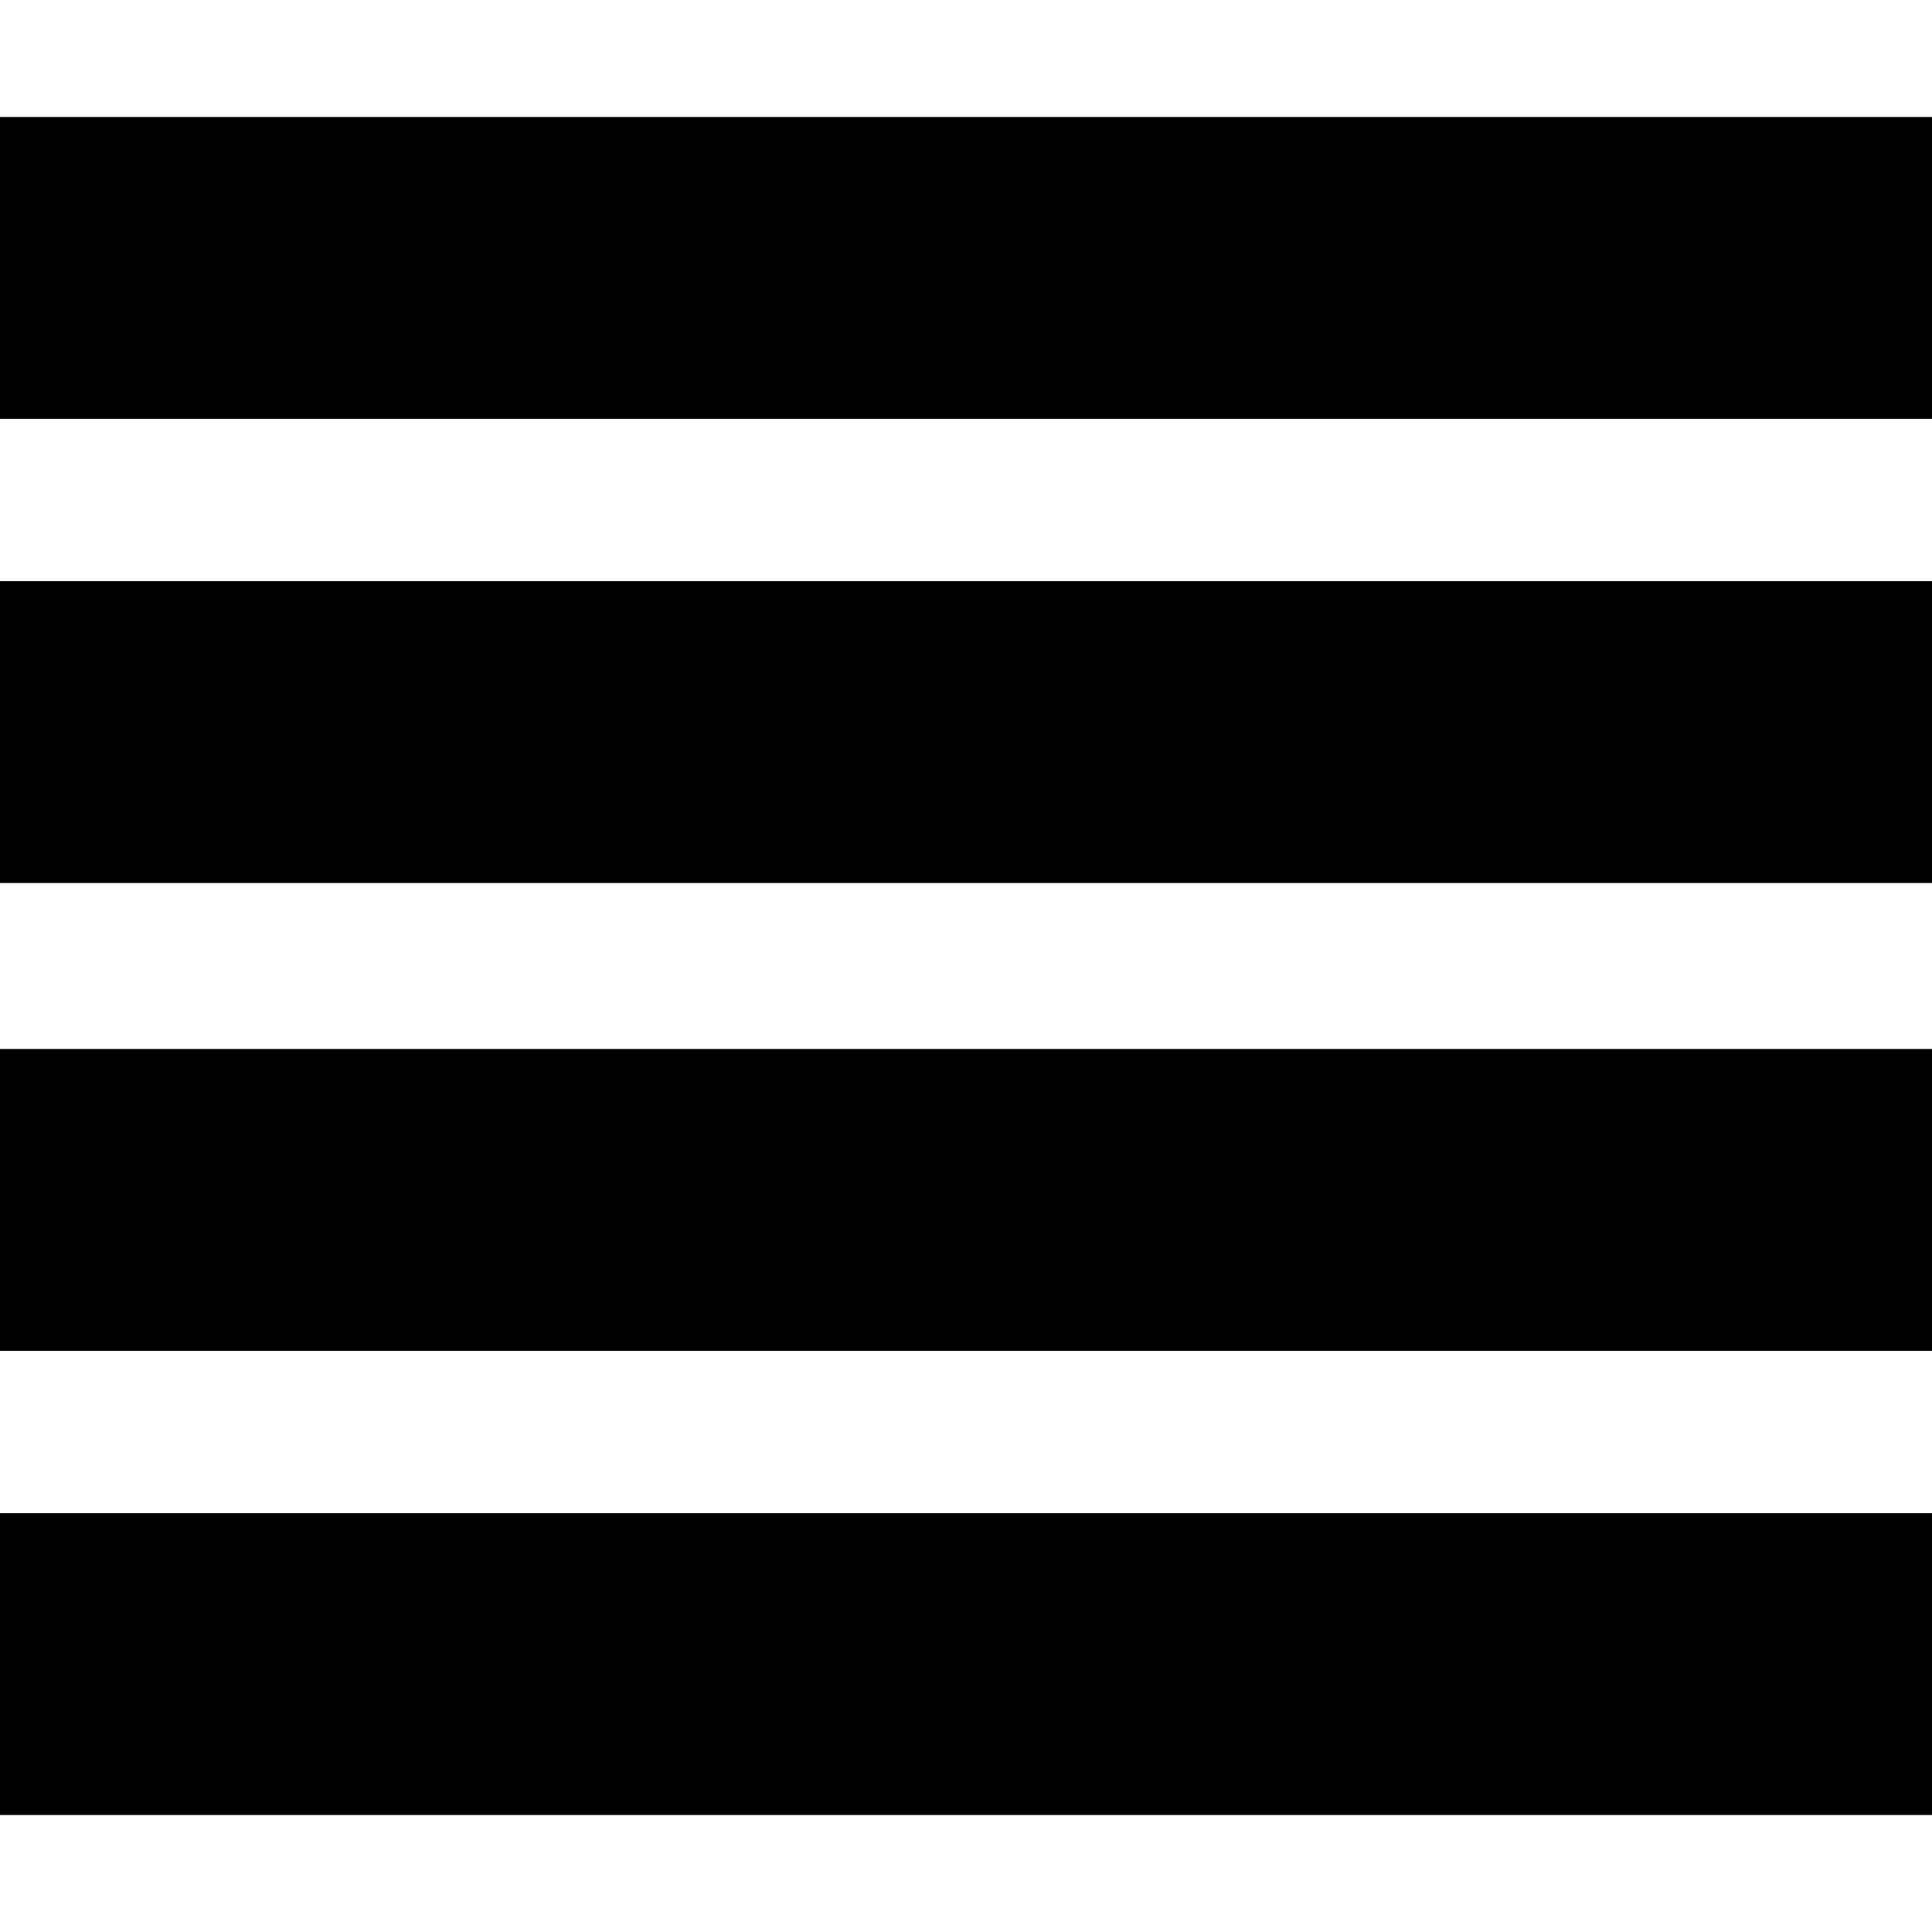 <svg height="1000px" width="1000px" xmlns="http://www.w3.org/2000/svg">
  <g>
    <path d="M0 939.453c0 0 0 -156.25 0 -156.25c0 0 1000 0 1000 0c0 0 0 156.25 0 156.25c0 0 -1000 0 -1000 0c0 0 0 0 0 0m0 -240.234c0 0 0 -156.25 0 -156.25c0 0 1000 0 1000 0c0 0 0 156.25 0 156.25c0 0 -1000 0 -1000 0c0 0 0 0 0 0m0 -242.188c0 0 0 -156.25 0 -156.25c0 0 1000 0 1000 0c0 0 0 156.25 0 156.25c0 0 -1000 0 -1000 0c0 0 0 0 0 0m0 -240.234c0 0 0 -156.25 0 -156.25c0 0 1000 0 1000 0c0 0 0 156.25 0 156.25c0 0 -1000 0 -1000 0c0 0 0 0 0 0" />
  </g>
</svg>
